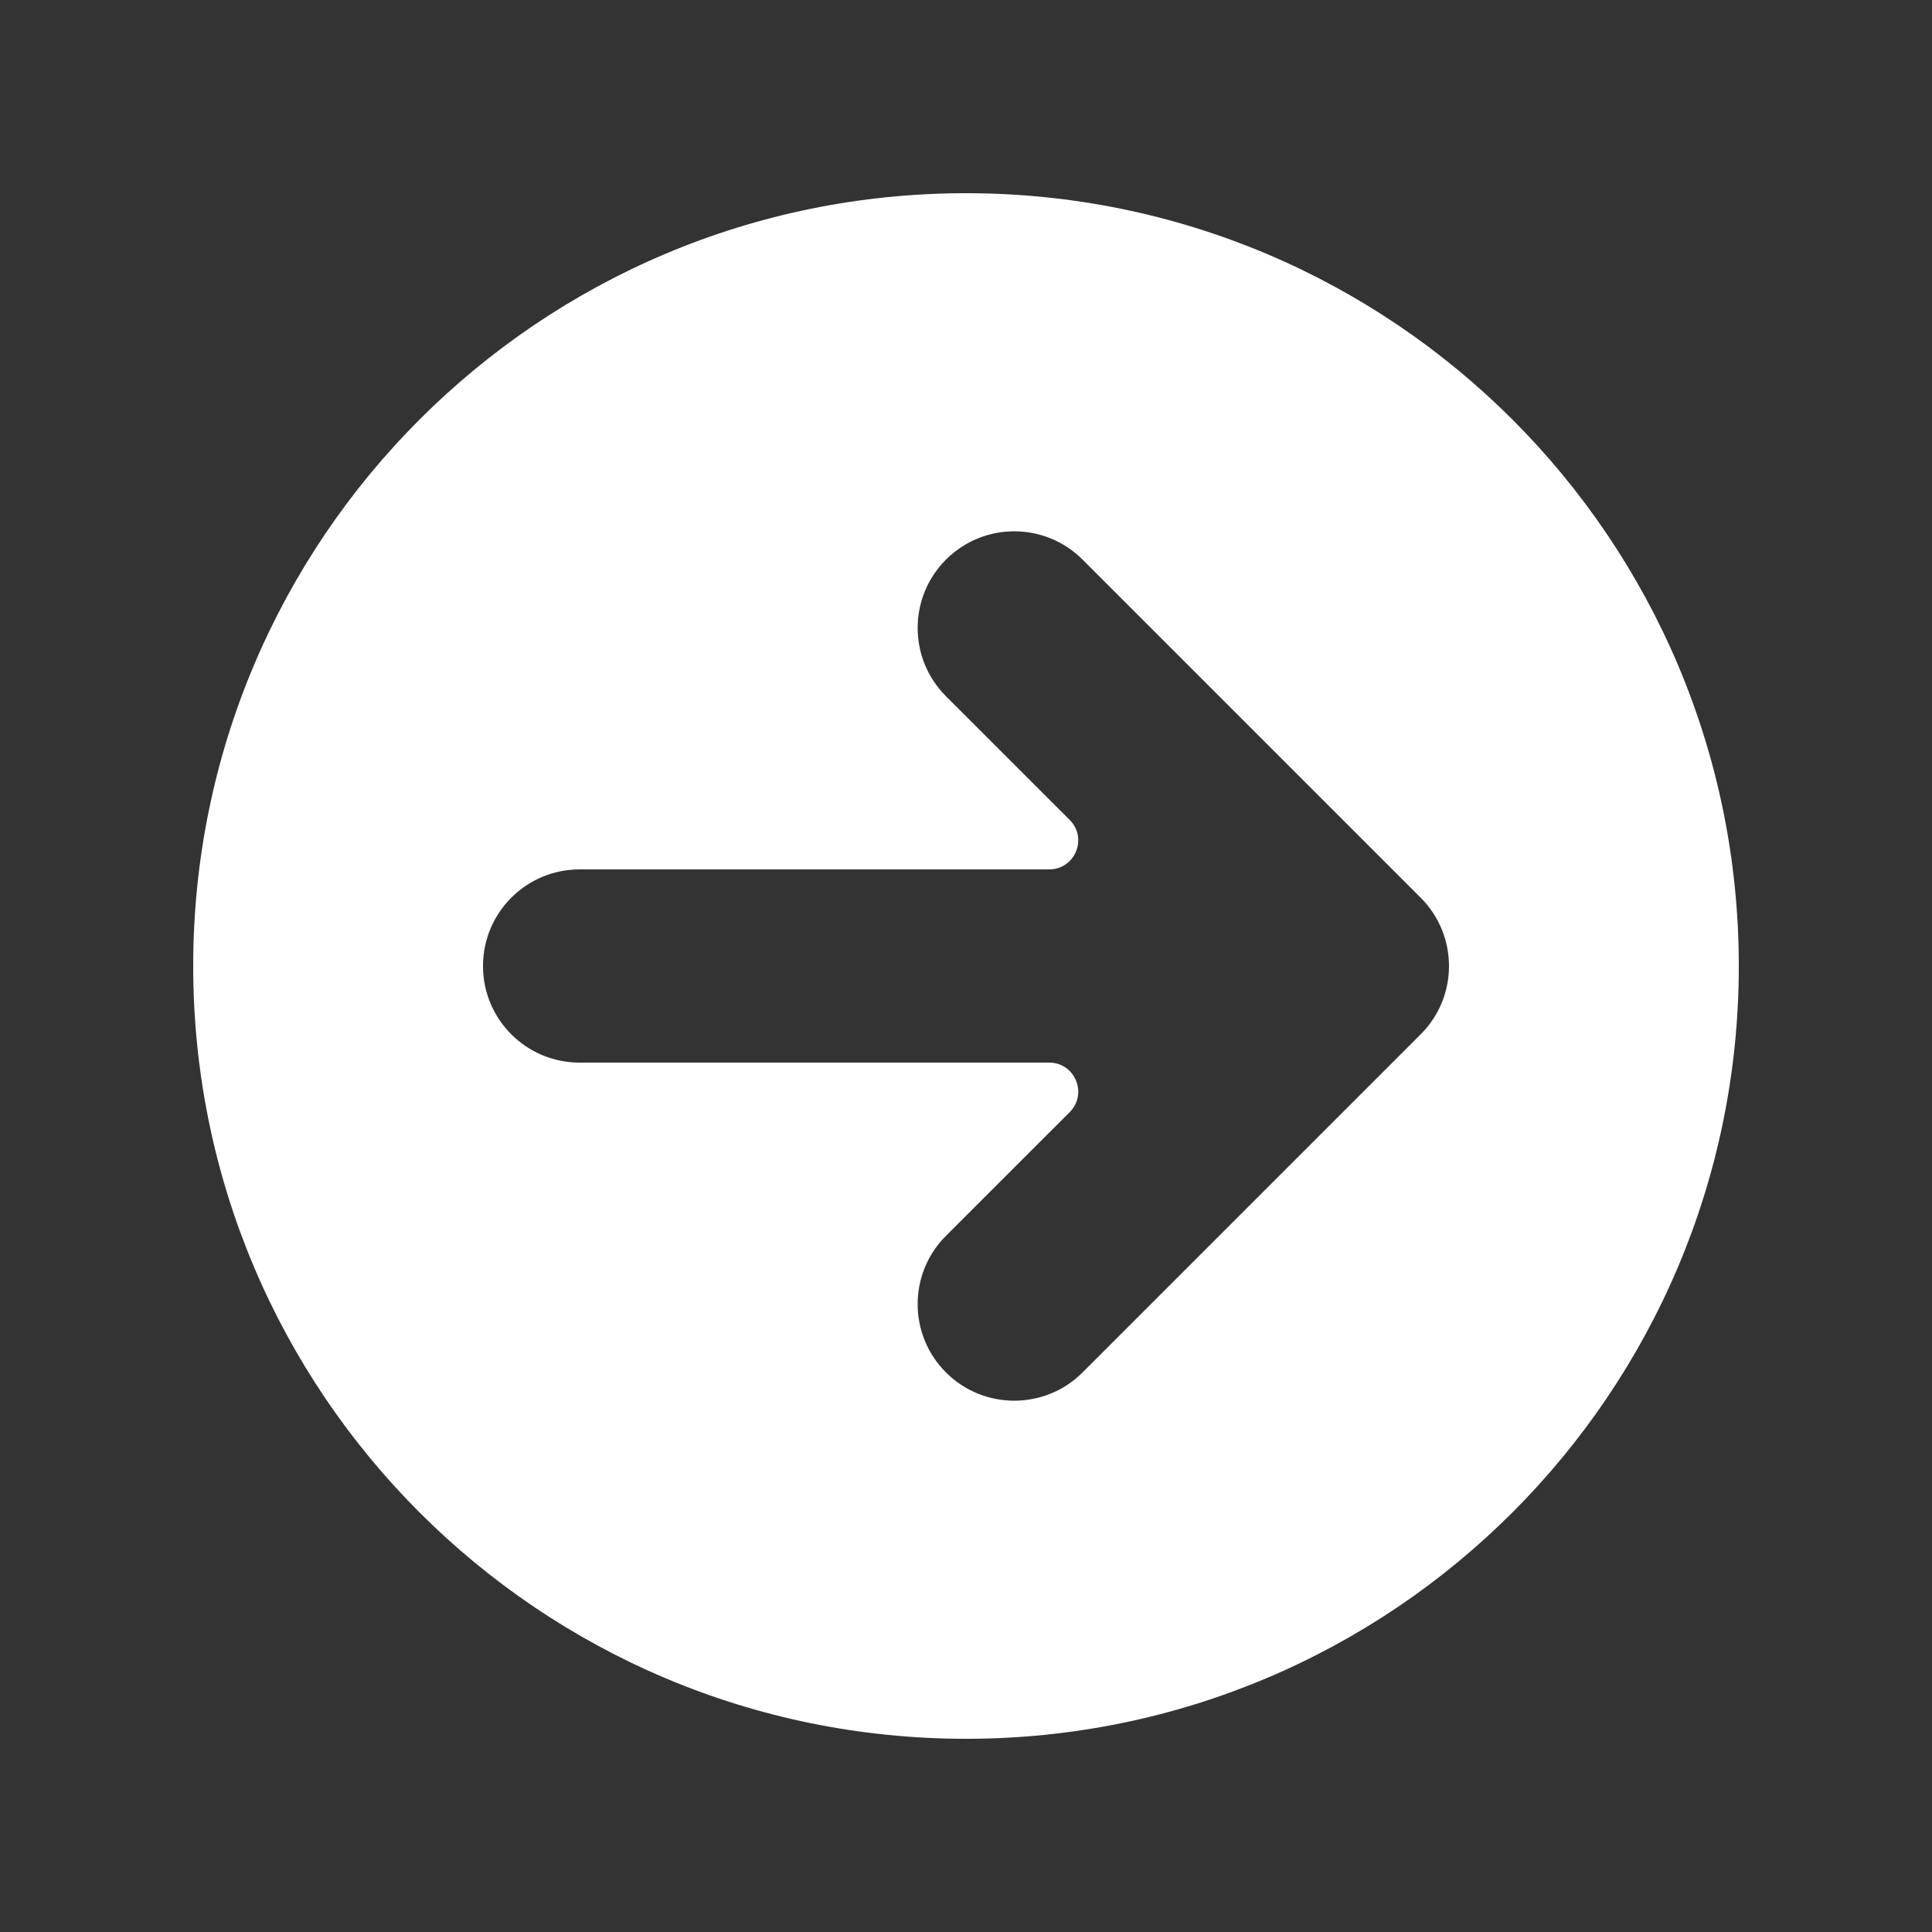 <svg width="32" height="32" viewBox="0 0 32 32" fill="none" xmlns="http://www.w3.org/2000/svg">
<rect x="0" y="0" width="32" height="32" fill="#333333" stroke="none"/>
<g id="arrow-right-contained-02-filled">
<path id="Icon" fill-rule="evenodd" clip-rule="evenodd" d="M3.2 16C3.2 23.069 8.93 28.8 16 28.8C23.069 28.8 28.8 23.069 28.8 16C28.8 8.931 23.069 3.2 16 3.2C8.93 3.2 3.2 8.931 3.2 16ZM23.531 17.132C24.156 16.507 24.156 15.494 23.531 14.869L17.931 9.269C17.306 8.644 16.293 8.644 15.668 9.269C15.043 9.894 15.043 10.907 15.668 11.532L17.718 13.581C18.02 13.883 17.806 14.4 17.378 14.4H9.6C8.716 14.4 8 15.117 8 16C8 16.884 8.716 17.6 9.6 17.6H17.378C17.806 17.6 18.02 18.117 17.718 18.42L15.668 20.469C15.043 21.094 15.043 22.107 15.668 22.732C16.293 23.356 17.306 23.356 17.931 22.732L23.531 17.132Z" fill="white"/>
</g>
</svg>
